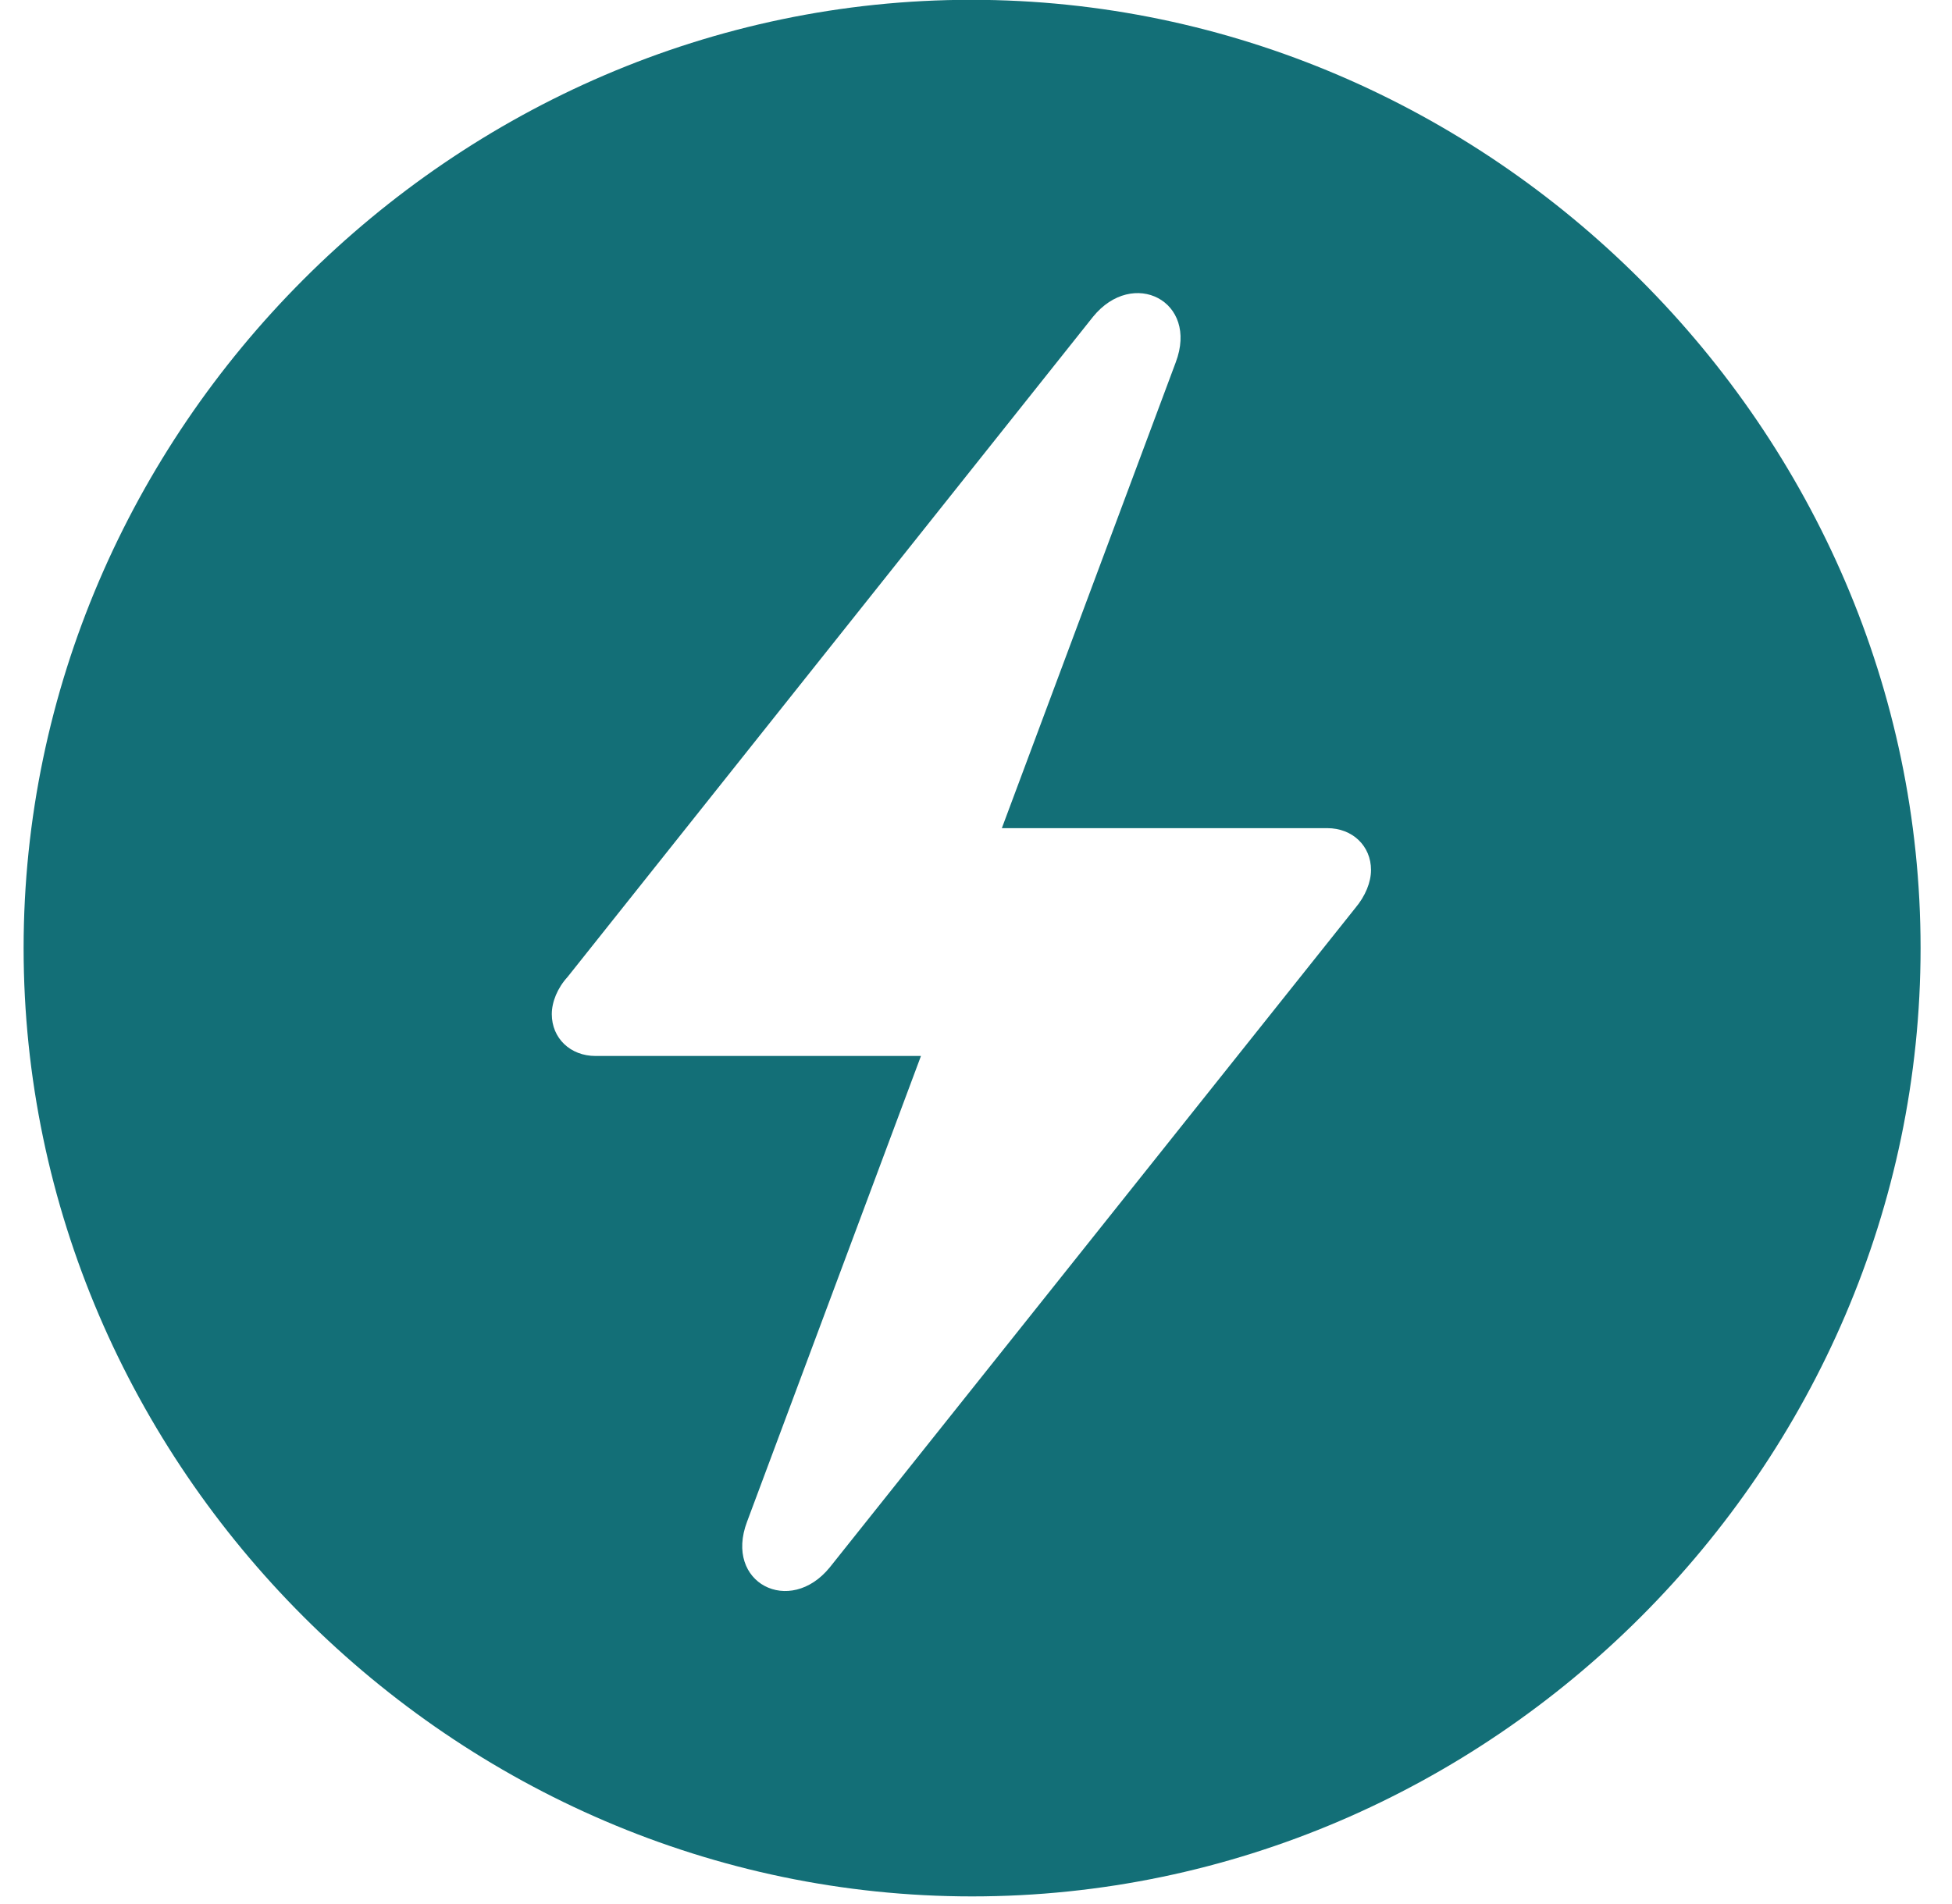 <svg width="41" height="40" viewBox="0 0 41 40" fill="none" xmlns="http://www.w3.org/2000/svg">
<path d="M20.418 39.84C9.539 39.84 0.496 30.816 0.496 19.918C0.496 9.039 9.52 -0.004 20.398 -0.004C31.297 -0.004 40.34 9.039 40.34 19.918C40.34 30.816 31.316 39.84 20.418 39.84ZM11.59 21.305C11.59 21.812 11.98 22.184 12.508 22.184H19.344L15.691 31.969C15.203 33.258 16.59 33.961 17.43 32.926L28.465 19.078C28.68 18.824 28.797 18.531 28.797 18.277C28.797 17.77 28.406 17.398 27.879 17.398H21.043L24.695 7.613C25.184 6.324 23.797 5.621 22.957 6.656L11.922 20.523C11.707 20.758 11.59 21.051 11.59 21.305Z" fill="#136F77"/>
</svg>
